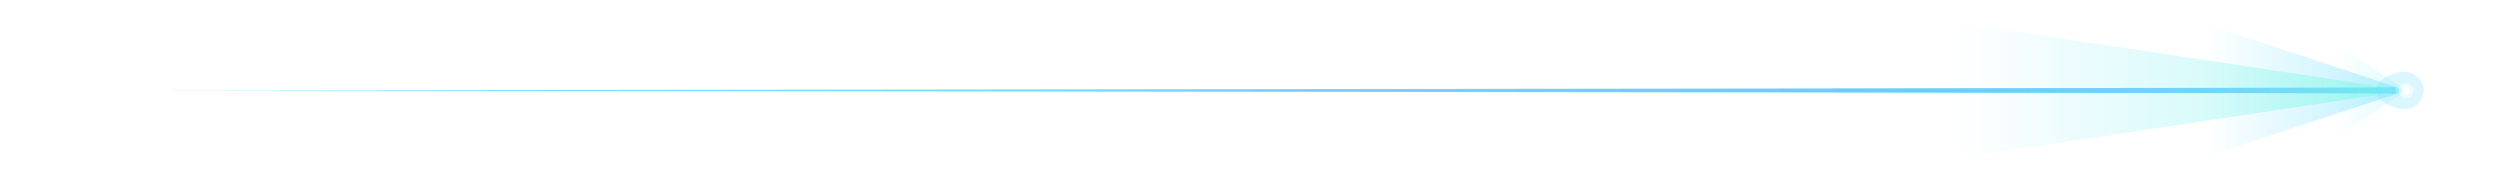 <svg width="2197" height="159" viewBox="0 0 2197 159" fill="none" xmlns="http://www.w3.org/2000/svg">
<g clip-path="url(#clip0_50_247)">
<g filter="url(#filter0_f_50_247)">
<path d="M128 79.5L2105 77L2105 82L128 79.5Z" fill="#74DFFF"/>
</g>
<g filter="url(#filter1_f_50_247)">
<path d="M917 79.5L2105 77L2105 82L917 79.5Z" fill="#74C8FF"/>
</g>
<g filter="url(#filter2_f_50_247)">
<path d="M2115 79.5L1938 138L1938 21L2115 79.5Z" fill="url(#paint0_linear_50_247)" fill-opacity="0.5"/>
</g>
<g filter="url(#filter3_f_50_247)">
<path d="M2115 79.5L1720 139L1720 20L2115 79.5Z" fill="url(#paint1_linear_50_247)" fill-opacity="0.5"/>
</g>
<g filter="url(#filter4_f_50_247)">
<path d="M2115 79.5L2054 120L2054 39L2115 79.5Z" fill="url(#paint2_linear_50_247)" fill-opacity="0.25"/>
</g>
<g filter="url(#filter5_f_50_247)">
<path d="M2130 79.5C2130 88.613 2122.39 96 2113 96C2103.61 96 2088 88.613 2088 79.5C2088 70.387 2103.61 63 2113 63C2122.39 63 2130 70.387 2130 79.5Z" fill="#74DFFF" fill-opacity="0.25"/>
</g>
<g filter="url(#filter6_f_50_247)">
<circle cx="2114.5" cy="79.5" r="6.5" fill="white" fill-opacity="0.5"/>
</g>
<g filter="url(#filter7_f_50_247)">
<circle cx="2114.5" cy="79.5" r="3.5" fill="white"/>
</g>
</g>
<defs>
<filter id="filter0_f_50_247" x="116.6" y="65.6" width="1999.8" height="27.8" filterUnits="userSpaceOnUse" color-interpolation-filters="sRGB">
<feFlood flood-opacity="0" result="BackgroundImageFix"/>
<feBlend mode="normal" in="SourceGraphic" in2="BackgroundImageFix" result="shape"/>
<feGaussianBlur stdDeviation="5.7" result="effect1_foregroundBlur_50_247"/>
</filter>
<filter id="filter1_f_50_247" x="910" y="70" width="1202" height="19" filterUnits="userSpaceOnUse" color-interpolation-filters="sRGB">
<feFlood flood-opacity="0" result="BackgroundImageFix"/>
<feBlend mode="normal" in="SourceGraphic" in2="BackgroundImageFix" result="shape"/>
<feGaussianBlur stdDeviation="3.5" result="effect1_foregroundBlur_50_247"/>
</filter>
<filter id="filter2_f_50_247" x="1921.3" y="4.3" width="210.4" height="150.4" filterUnits="userSpaceOnUse" color-interpolation-filters="sRGB">
<feFlood flood-opacity="0" result="BackgroundImageFix"/>
<feBlend mode="normal" in="SourceGraphic" in2="BackgroundImageFix" result="shape"/>
<feGaussianBlur stdDeviation="8.35" result="effect1_foregroundBlur_50_247"/>
</filter>
<filter id="filter3_f_50_247" x="1682.3" y="-17.7" width="470.4" height="194.4" filterUnits="userSpaceOnUse" color-interpolation-filters="sRGB">
<feFlood flood-opacity="0" result="BackgroundImageFix"/>
<feBlend mode="normal" in="SourceGraphic" in2="BackgroundImageFix" result="shape"/>
<feGaussianBlur stdDeviation="18.85" result="effect1_foregroundBlur_50_247"/>
</filter>
<filter id="filter4_f_50_247" x="2037.3" y="22.3" width="94.4" height="114.4" filterUnits="userSpaceOnUse" color-interpolation-filters="sRGB">
<feFlood flood-opacity="0" result="BackgroundImageFix"/>
<feBlend mode="normal" in="SourceGraphic" in2="BackgroundImageFix" result="shape"/>
<feGaussianBlur stdDeviation="8.35" result="effect1_foregroundBlur_50_247"/>
</filter>
<filter id="filter5_f_50_247" x="2074.1" y="49.1" width="69.8" height="60.8" filterUnits="userSpaceOnUse" color-interpolation-filters="sRGB">
<feFlood flood-opacity="0" result="BackgroundImageFix"/>
<feBlend mode="normal" in="SourceGraphic" in2="BackgroundImageFix" result="shape"/>
<feGaussianBlur stdDeviation="6.95" result="effect1_foregroundBlur_50_247"/>
</filter>
<filter id="filter6_f_50_247" x="2099.3" y="64.3" width="30.4" height="30.4" filterUnits="userSpaceOnUse" color-interpolation-filters="sRGB">
<feFlood flood-opacity="0" result="BackgroundImageFix"/>
<feBlend mode="normal" in="SourceGraphic" in2="BackgroundImageFix" result="shape"/>
<feGaussianBlur stdDeviation="4.35" result="effect1_foregroundBlur_50_247"/>
</filter>
<filter id="filter7_f_50_247" x="2108.1" y="73.1" width="12.8" height="12.8" filterUnits="userSpaceOnUse" color-interpolation-filters="sRGB">
<feFlood flood-opacity="0" result="BackgroundImageFix"/>
<feBlend mode="normal" in="SourceGraphic" in2="BackgroundImageFix" result="shape"/>
<feGaussianBlur stdDeviation="1.45" result="effect1_foregroundBlur_50_247"/>
</filter>
<linearGradient id="paint0_linear_50_247" x1="1938" y1="79.5" x2="2115" y2="79.5" gradientUnits="userSpaceOnUse">
<stop stop-color="#74DFFF" stop-opacity="0"/>
<stop offset="1" stop-color="#74DFFF"/>
</linearGradient>
<linearGradient id="paint1_linear_50_247" x1="1720" y1="79.5" x2="2115" y2="79.5" gradientUnits="userSpaceOnUse">
<stop stop-color="#74DFFF" stop-opacity="0"/>
<stop offset="1" stop-color="#74FFDA"/>
</linearGradient>
<linearGradient id="paint2_linear_50_247" x1="2054" y1="79.5" x2="2115" y2="79.5" gradientUnits="userSpaceOnUse">
<stop stop-color="#74DFFF" stop-opacity="0"/>
<stop offset="1" stop-color="#74FFF8"/>
</linearGradient>
<clipPath id="clip0_50_247">
<rect width="2197" height="159" fill="white"/>
</clipPath>
</defs>
</svg>

